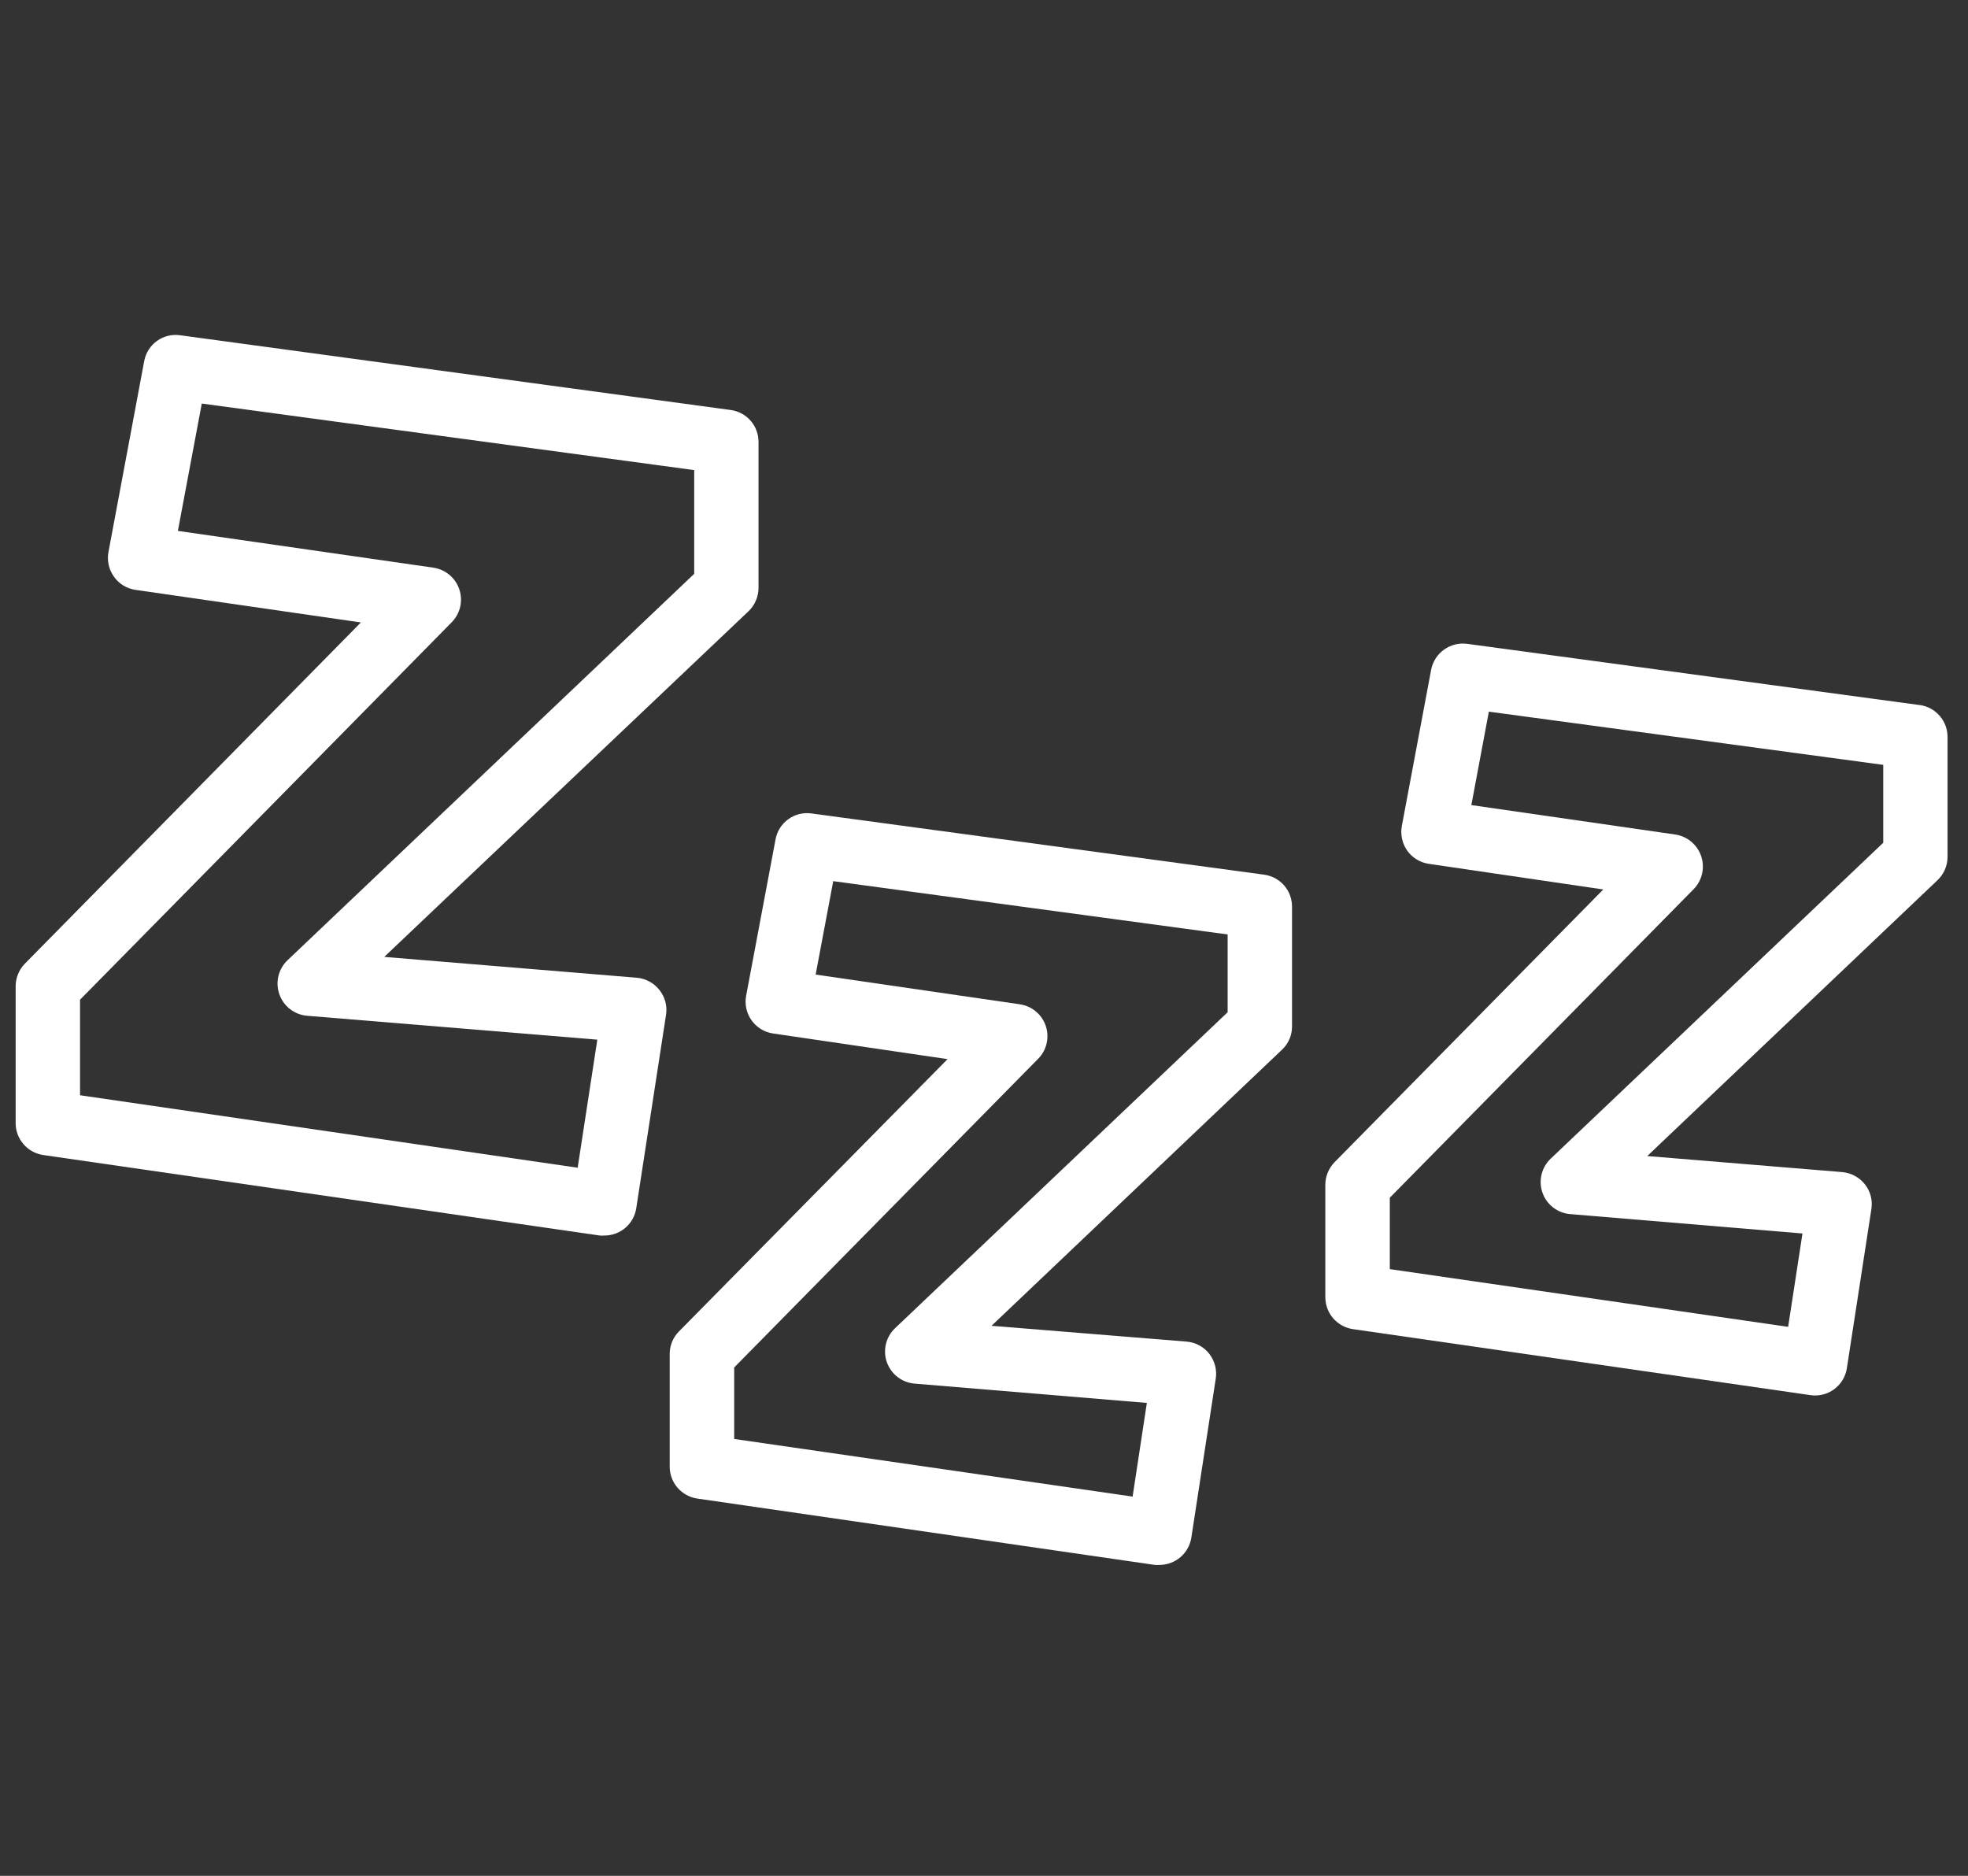 <svg width="64" height="61" viewBox="0 0 64 61" fill="none" xmlns="http://www.w3.org/2000/svg">
<rect x="0" y="0" width="64" height="61" fill="#333333" stroke="none"/>
<path d="M1.406 37.56L19.508 40.178C19.557 40.182 19.606 40.182 19.655 40.178C19.905 40.178 20.148 40.089 20.338 39.926C20.528 39.763 20.653 39.537 20.691 39.29L21.66 33C21.682 32.858 21.674 32.714 21.638 32.575C21.601 32.436 21.536 32.307 21.446 32.195C21.358 32.082 21.248 31.988 21.122 31.92C20.997 31.851 20.858 31.808 20.716 31.795L12.496 31.117L24.348 19.871C24.45 19.772 24.53 19.654 24.585 19.523C24.64 19.392 24.668 19.252 24.667 19.11V14.367C24.667 14.114 24.575 13.868 24.407 13.678C24.24 13.487 24.008 13.364 23.757 13.332L5.857 10.902C5.593 10.864 5.324 10.93 5.107 11.085C4.89 11.24 4.741 11.473 4.691 11.735L3.527 17.952C3.501 18.091 3.504 18.233 3.534 18.37C3.565 18.508 3.623 18.638 3.705 18.752C3.785 18.866 3.888 18.963 4.007 19.037C4.126 19.11 4.258 19.159 4.396 19.18L11.736 20.241L0.798 31.348C0.61 31.546 0.507 31.808 0.509 32.081V36.524C0.509 36.775 0.6 37.018 0.765 37.208C0.93 37.398 1.157 37.523 1.406 37.56ZM2.603 32.509L14.69 20.235C14.826 20.097 14.921 19.924 14.965 19.735C15.008 19.546 14.999 19.349 14.937 19.166C14.876 18.982 14.765 18.819 14.616 18.694C14.468 18.57 14.288 18.489 14.096 18.46L5.785 17.264L6.562 13.123L22.576 15.287V18.66L9.35 31.226C9.204 31.365 9.102 31.544 9.054 31.74C9.007 31.936 9.018 32.142 9.085 32.332C9.151 32.523 9.272 32.69 9.431 32.814C9.591 32.938 9.782 33.013 9.983 33.031L19.425 33.808L18.786 37.973L2.603 35.616V32.509Z" fill="white"/>
<path d="M42.017 33.367V29.479C42.017 29.226 41.925 28.981 41.758 28.79C41.591 28.6 41.36 28.476 41.109 28.443L26.389 26.452C26.125 26.415 25.857 26.481 25.64 26.636C25.423 26.791 25.273 27.023 25.223 27.285L24.265 32.378C24.238 32.517 24.241 32.66 24.271 32.798C24.302 32.936 24.36 33.066 24.442 33.181C24.524 33.296 24.629 33.393 24.75 33.467C24.871 33.54 25.005 33.588 25.145 33.608L30.815 34.441L22.079 43.297C21.984 43.393 21.908 43.508 21.856 43.633C21.805 43.759 21.779 43.894 21.779 44.03V47.695C21.779 47.947 21.87 48.19 22.035 48.38C22.2 48.57 22.427 48.695 22.676 48.731L37.557 50.889C37.607 50.893 37.657 50.893 37.707 50.889C37.958 50.888 38.2 50.798 38.389 50.636C38.579 50.473 38.705 50.247 38.743 50L39.537 44.829C39.559 44.687 39.55 44.542 39.514 44.403C39.477 44.264 39.412 44.135 39.324 44.021C39.235 43.908 39.124 43.815 38.997 43.747C38.87 43.679 38.731 43.638 38.588 43.627L32.245 43.113L41.687 34.139C41.792 34.042 41.875 33.924 41.932 33.793C41.989 33.662 42.018 33.521 42.017 33.378V33.367ZM39.923 32.917L29.108 43.191C28.961 43.33 28.858 43.509 28.811 43.705C28.764 43.902 28.774 44.108 28.841 44.298C28.909 44.489 29.03 44.656 29.19 44.779C29.35 44.902 29.542 44.977 29.743 44.993L37.296 45.621L36.833 48.667L23.876 46.793V44.468L33.761 34.43C33.898 34.292 33.993 34.119 34.036 33.93C34.08 33.741 34.07 33.544 34.008 33.361C33.947 33.177 33.835 33.014 33.686 32.89C33.537 32.766 33.356 32.686 33.164 32.658L26.525 31.692L27.097 28.654L39.923 30.387V32.917Z" fill="white"/>
<path d="M62.432 22.928L47.715 20.937C47.451 20.901 47.182 20.967 46.964 21.122C46.746 21.277 46.596 21.509 46.543 21.77L45.588 26.86C45.562 27 45.565 27.143 45.596 27.281C45.626 27.419 45.684 27.55 45.766 27.666C45.848 27.78 45.953 27.877 46.074 27.95C46.194 28.023 46.329 28.071 46.468 28.091L52.139 28.924L43.403 37.79C43.211 37.986 43.102 38.249 43.1 38.523V42.183C43.1 42.435 43.191 42.679 43.356 42.87C43.522 43.061 43.75 43.186 44 43.222L58.878 45.368C59.151 45.408 59.429 45.338 59.651 45.173C59.872 45.009 60.02 44.764 60.061 44.491L60.858 39.317C60.88 39.176 60.873 39.031 60.837 38.893C60.801 38.754 60.736 38.624 60.647 38.512C60.558 38.399 60.447 38.306 60.32 38.238C60.193 38.169 60.054 38.128 59.911 38.115L53.569 37.593L63.01 28.621C63.113 28.523 63.194 28.405 63.25 28.275C63.306 28.145 63.335 28.005 63.335 27.863V23.953C63.332 23.702 63.24 23.461 63.074 23.272C62.908 23.084 62.681 22.961 62.432 22.926V22.928ZM61.244 24.872V27.405L50.428 37.679C50.282 37.818 50.179 37.997 50.132 38.193C50.084 38.39 50.095 38.596 50.162 38.786C50.229 38.977 50.35 39.144 50.51 39.267C50.67 39.39 50.863 39.465 51.064 39.481L58.617 40.111L58.151 43.147L45.197 41.27V38.948L55.082 28.91C55.216 28.771 55.31 28.598 55.352 28.41C55.395 28.221 55.384 28.025 55.323 27.842C55.261 27.659 55.15 27.497 55.003 27.373C54.855 27.249 54.676 27.167 54.485 27.138L47.849 26.18L48.418 23.142" fill="white"/>
</svg>
